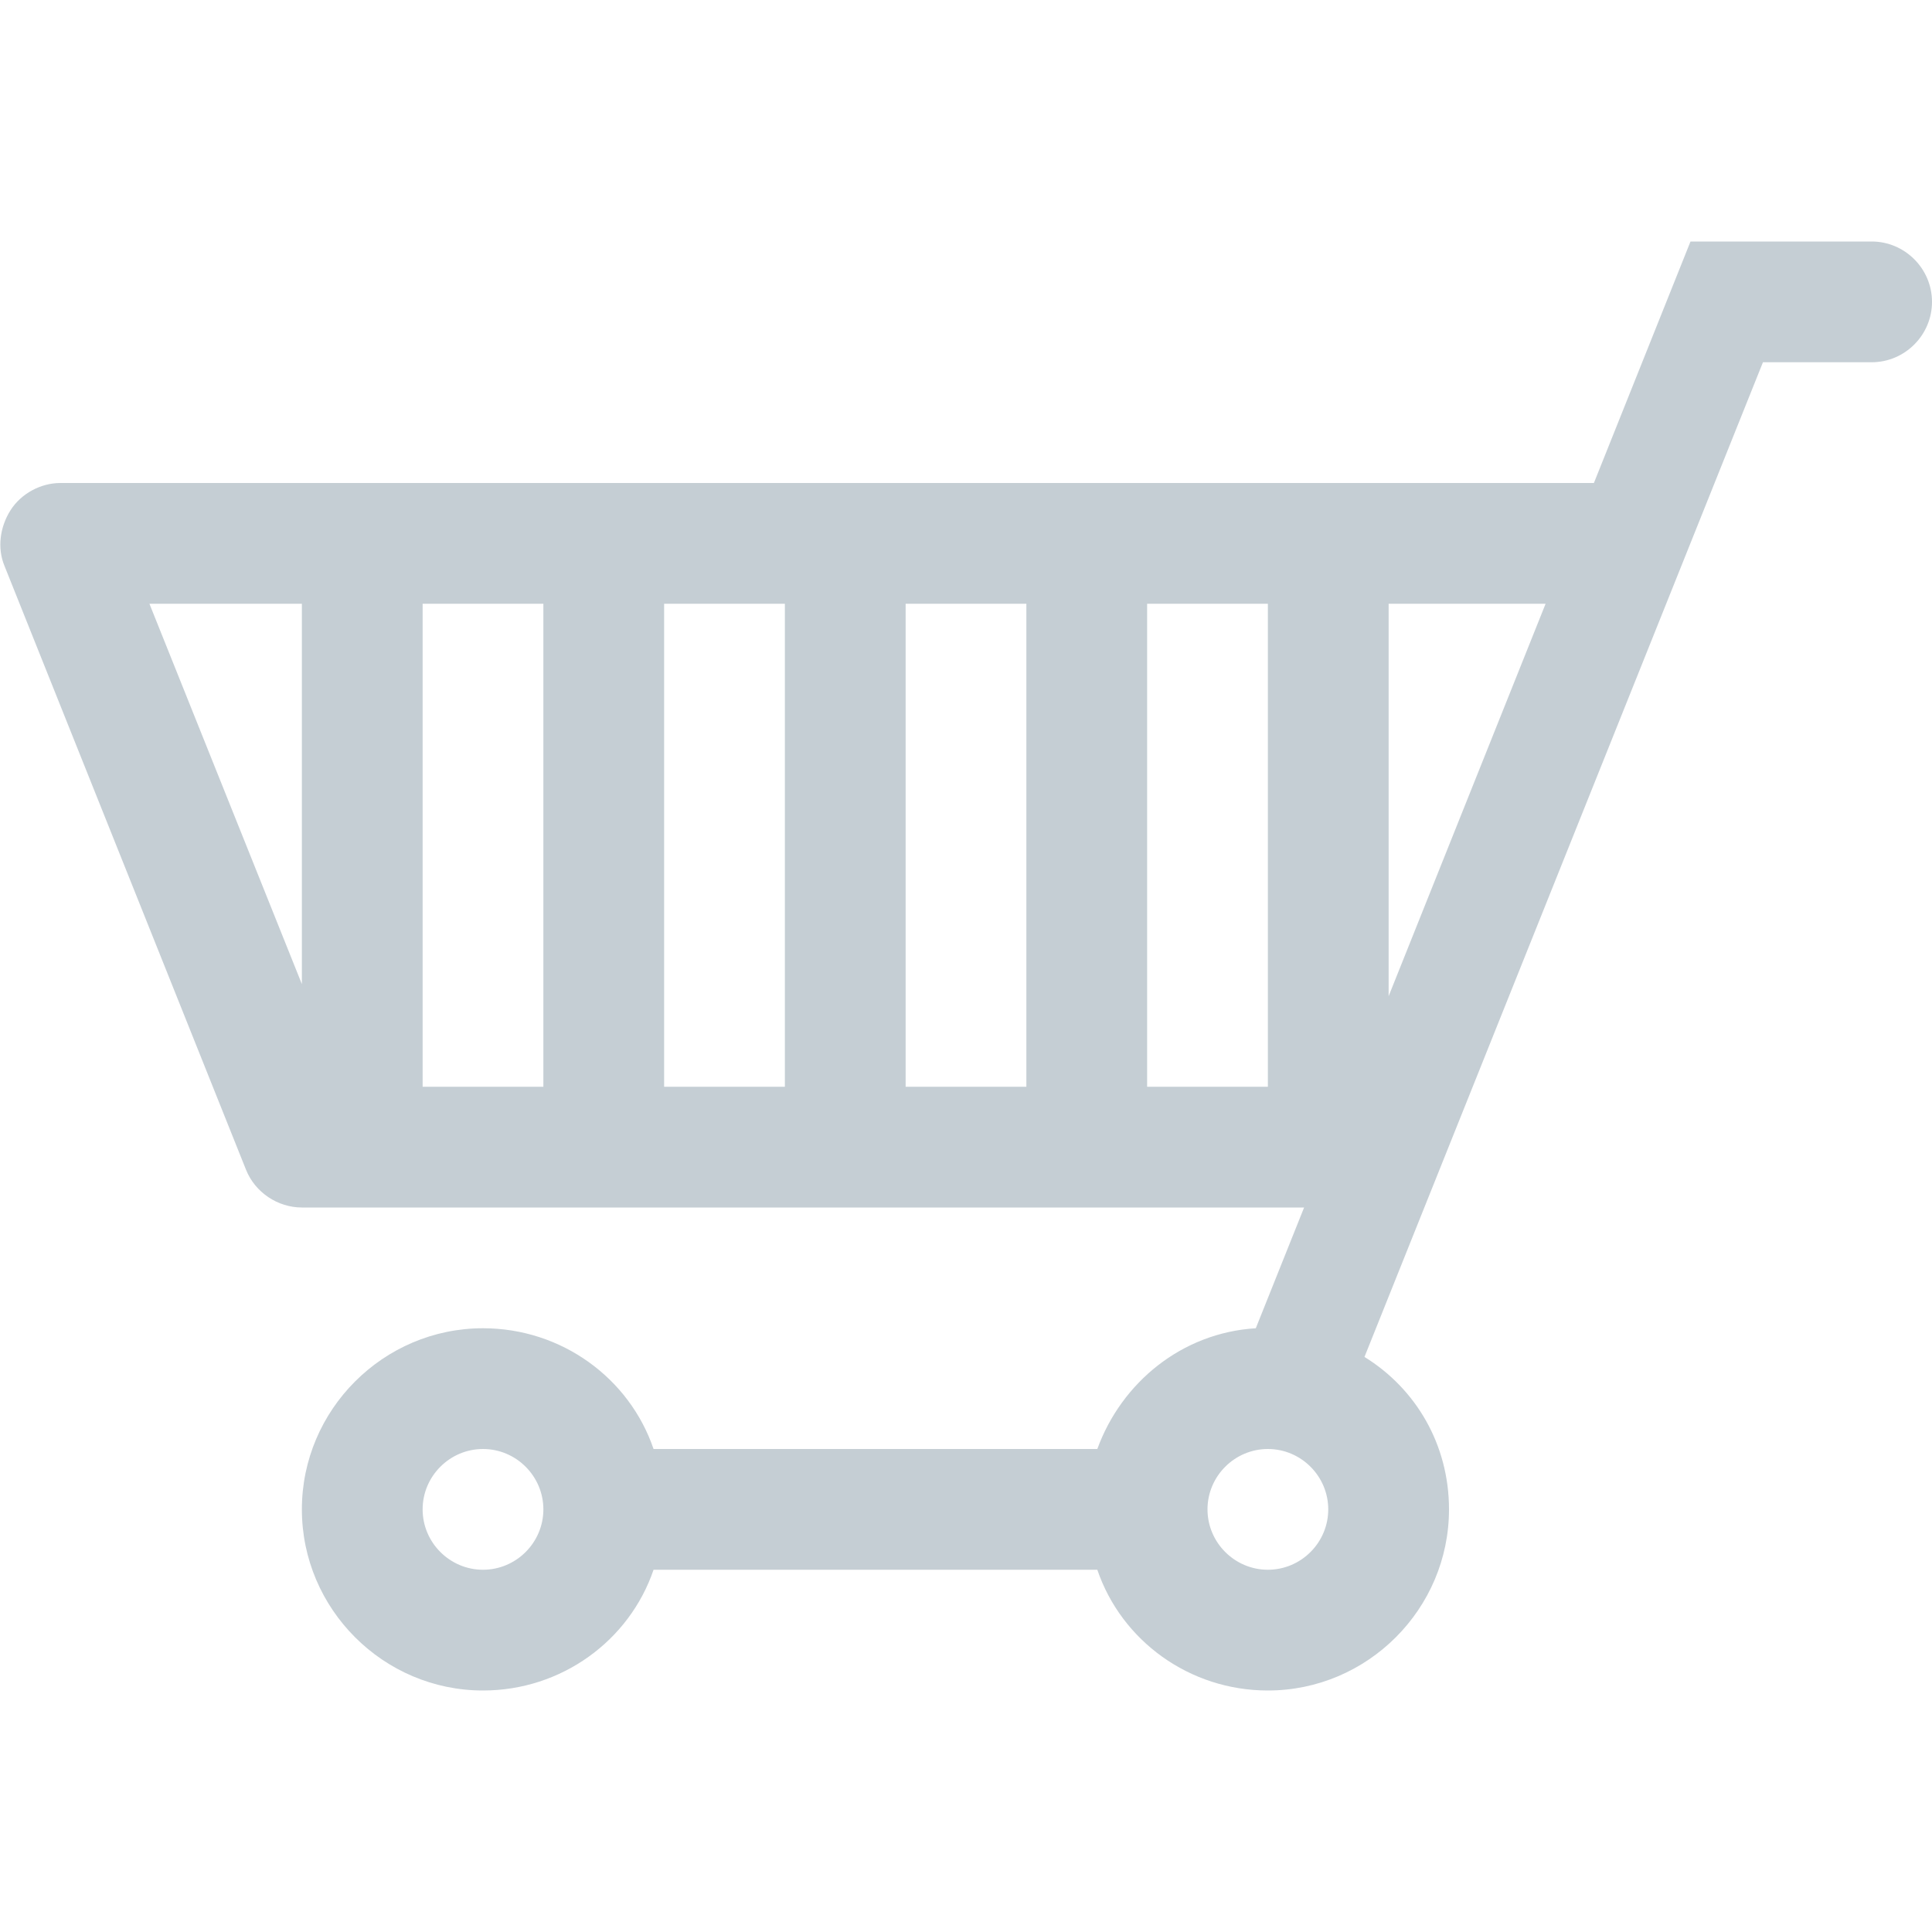 <svg xmlns="http://www.w3.org/2000/svg" width="32" height="32" viewBox="0 0 32 32"><path fill="#c5ced4" d="M31 4h-3l-1.6 4H1c-.325 0-.65.175-.825.45s-.225.625-.1.925l4 10c.15.375.525.625.925.625h16.6l-.8 2c-1.225.075-2.225.9-2.625 2h-7.35c-.4-1.175-1.525-2-2.825-2-1.65 0-3 1.35-3 3s1.35 3 3 3c1.3 0 2.425-.825 2.825-2h7.35c.4 1.175 1.525 2 2.825 2 1.65 0 3-1.35 3-3 0-1.075-.55-2-1.4-2.525L29.2 6H31c.55 0 1-.45 1-1s-.45-1-1-1zM7 10h2v8H7v-8zm4 0h2v8h-2v-8zm4 0h2v8h-2v-8zm4 0h2v8h-2v-8zm4 6.5V10h2.6L23 16.5zM2.475 10H5v6.3L2.475 10zM8 26c-.55 0-1-.45-1-1s.45-1 1-1 1 .45 1 1-.45 1-1 1zm13 0c-.55 0-1-.45-1-1s.45-1 1-1 1 .45 1 1-.45 1-1 1z"/></svg>